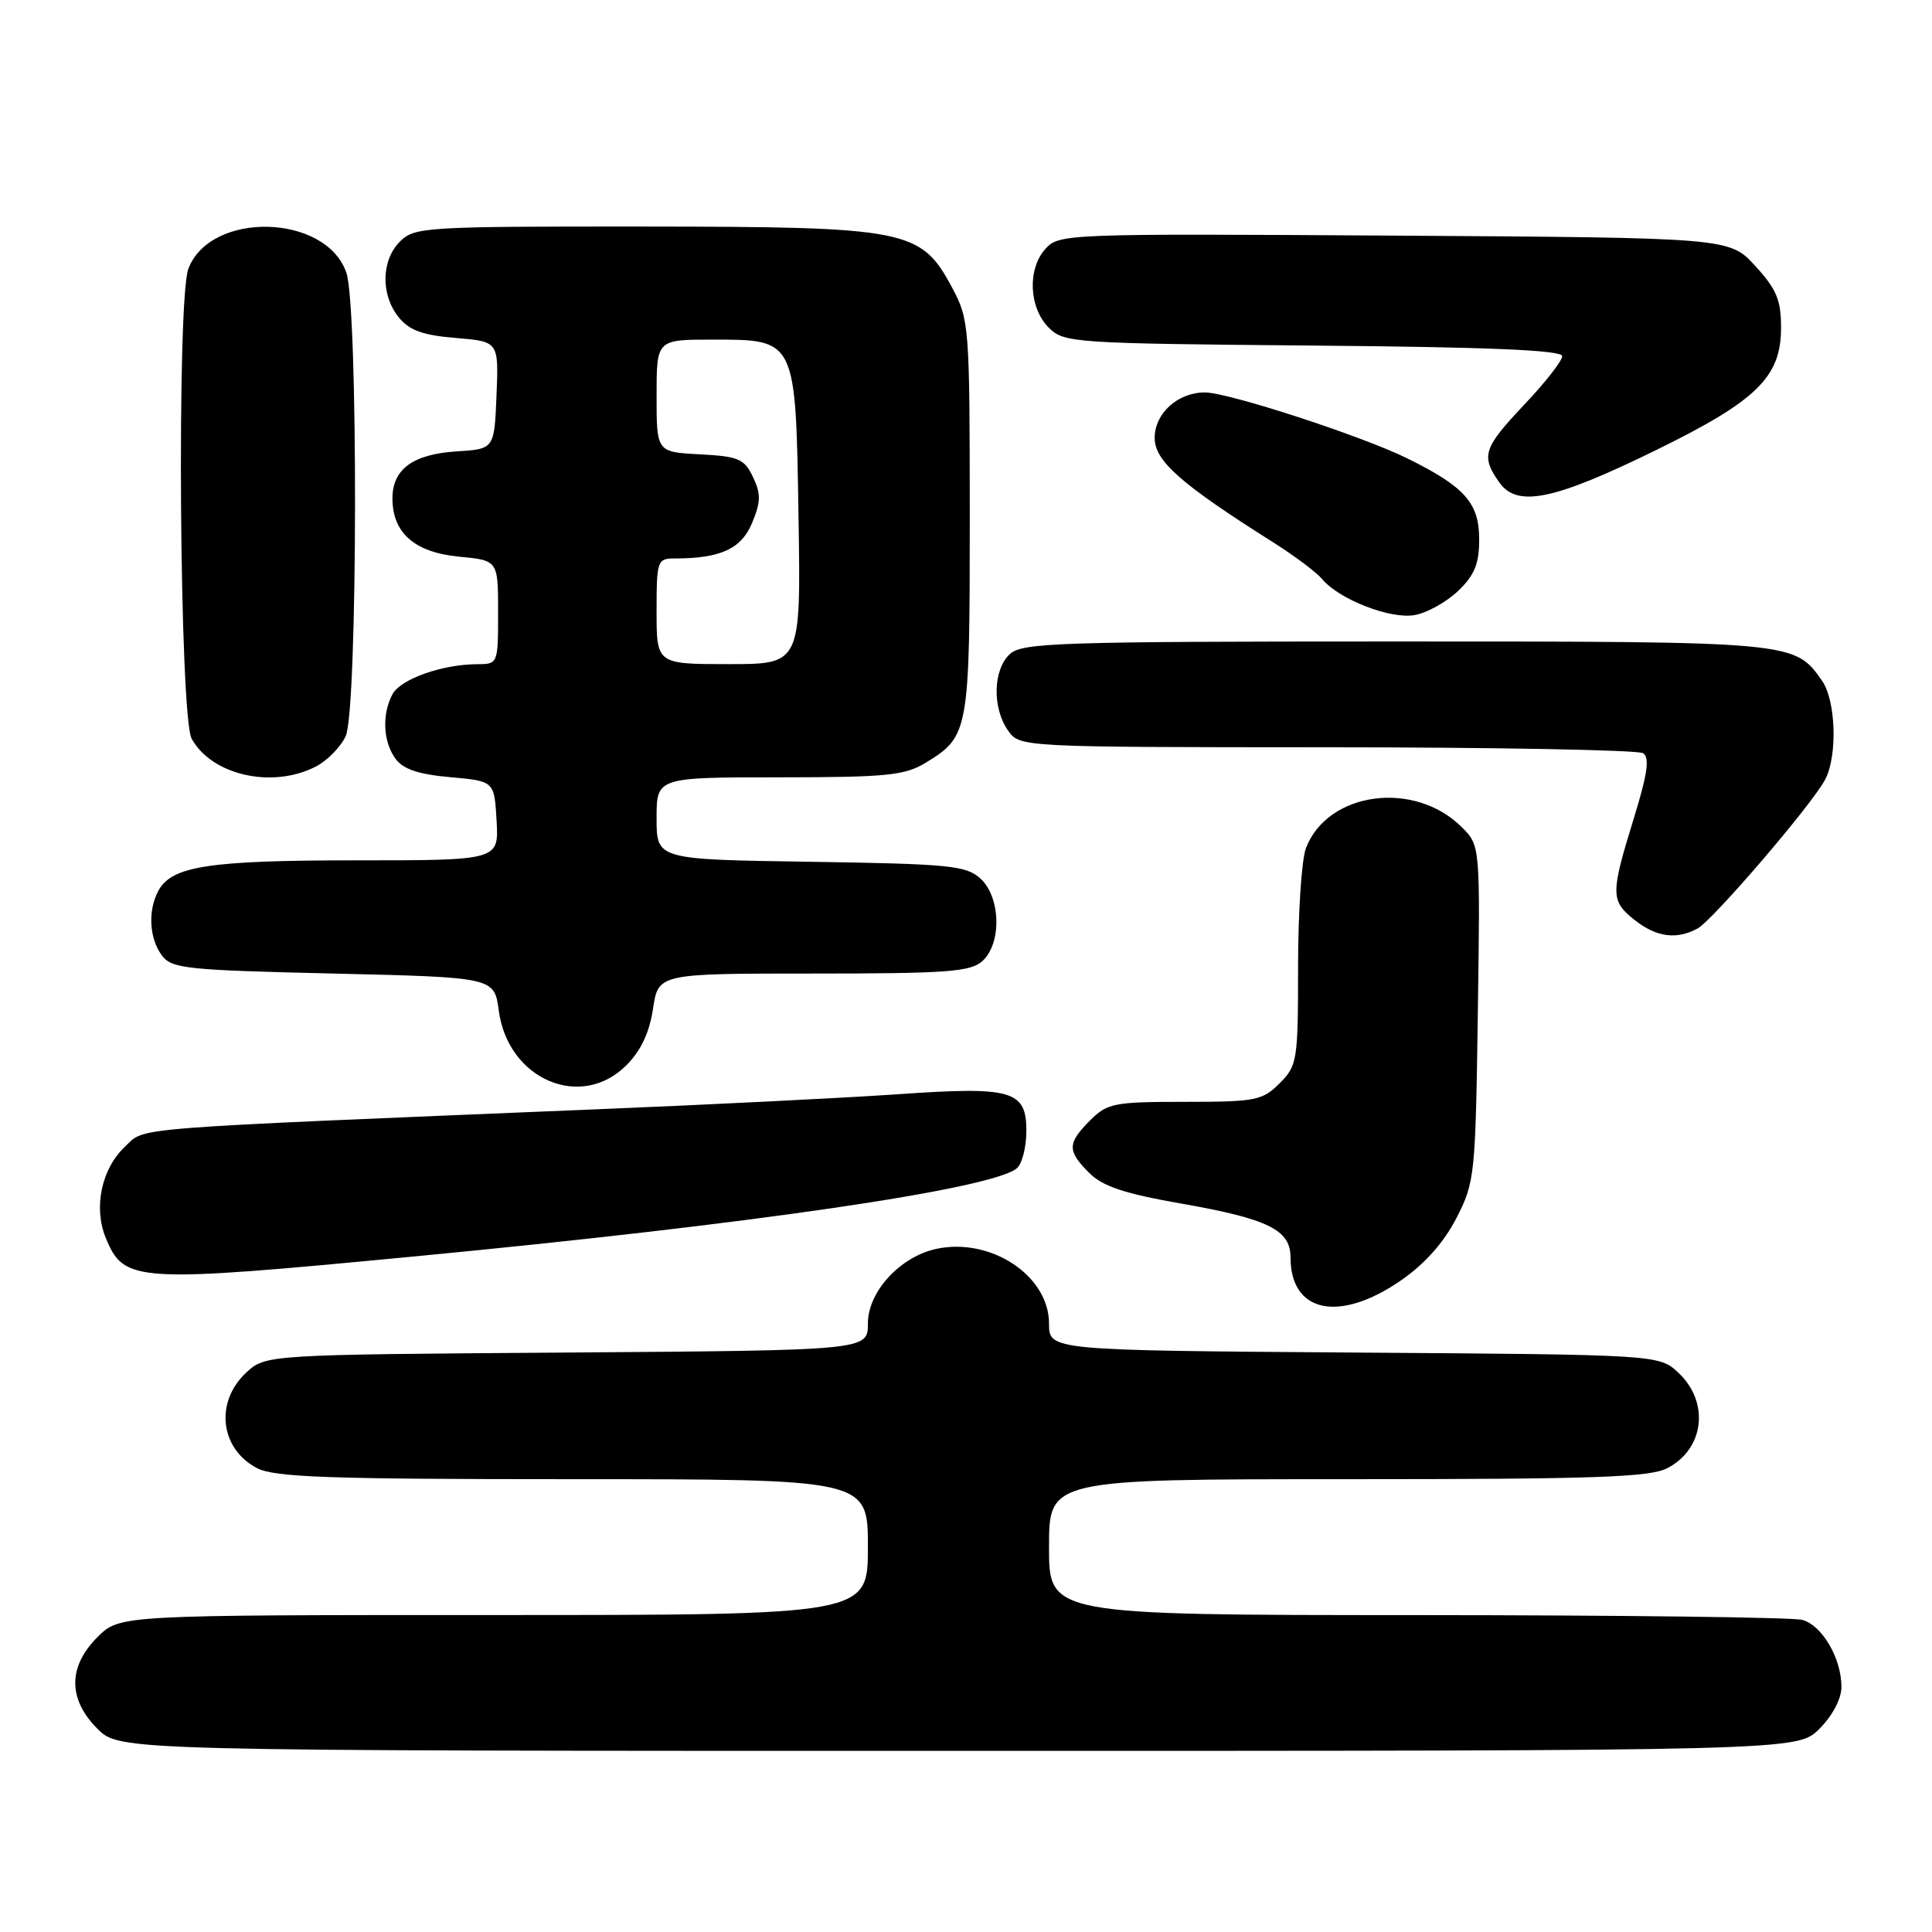 <?xml version="1.0" encoding="UTF-8" standalone="no"?>
<!DOCTYPE svg PUBLIC "-//W3C//DTD SVG 1.1//EN" "http://www.w3.org/Graphics/SVG/1.1/DTD/svg11.dtd" >
<svg xmlns="http://www.w3.org/2000/svg" xmlns:xlink="http://www.w3.org/1999/xlink" version="1.1" viewBox="0 0 256 256">
 <g >
 <path fill="currentColor"
d=" M 241.08 229.08 C 242.82 227.33 244.00 225.10 244.00 223.53 C 244.00 219.72 241.44 215.35 238.79 214.64 C 237.53 214.30 214.56 214.02 187.75 214.01 C 139.00 214.00 139.00 214.00 139.00 205.00 C 139.00 196.00 139.00 196.00 178.55 196.00 C 211.30 196.00 218.59 195.75 220.93 194.54 C 225.83 192.00 226.56 185.82 222.42 181.92 C 219.84 179.50 219.84 179.50 179.42 179.22 C 139.00 178.93 139.00 178.93 139.00 175.37 C 139.00 169.02 131.25 163.91 124.03 165.49 C 119.23 166.55 115.00 171.17 115.00 175.37 C 115.00 178.93 115.00 178.93 75.08 179.22 C 35.16 179.50 35.16 179.50 32.58 181.92 C 28.44 185.82 29.17 192.00 34.07 194.54 C 36.41 195.75 43.63 196.00 75.95 196.00 C 115.00 196.00 115.00 196.00 115.00 205.00 C 115.00 214.00 115.00 214.00 65.42 214.00 C 15.85 214.00 15.85 214.00 12.92 216.92 C 8.99 220.85 8.99 225.15 12.92 229.08 C 15.85 232.00 15.85 232.00 127.00 232.00 C 238.15 232.00 238.15 232.00 241.08 229.08 Z  M 185.61 169.68 C 188.77 167.50 191.31 164.65 192.97 161.43 C 195.42 156.66 195.51 155.79 195.82 134.27 C 196.14 112.05 196.14 112.05 193.70 109.61 C 187.42 103.33 175.89 104.89 173.04 112.40 C 172.47 113.90 172.00 120.97 172.00 128.11 C 172.00 140.56 171.90 141.19 169.55 143.55 C 167.26 145.83 166.38 146.00 157.00 146.00 C 147.62 146.00 146.74 146.17 144.45 148.45 C 141.41 151.50 141.39 152.48 144.33 155.42 C 146.11 157.20 149.01 158.17 156.58 159.49 C 168.01 161.50 171.00 162.96 171.00 166.59 C 171.00 173.95 177.43 175.31 185.61 169.68 Z  M 55.05 166.47 C 99.53 162.22 131.42 157.56 134.73 154.81 C 135.43 154.23 136.00 152.00 136.00 149.85 C 136.00 144.47 134.12 143.93 118.86 145.00 C 112.06 145.47 94.12 146.37 79.00 146.99 C 15.71 149.61 19.35 149.32 16.55 151.95 C 13.44 154.88 12.36 160.03 14.02 164.04 C 16.46 169.95 17.84 170.03 55.05 166.47 Z  M 82.99 141.16 C 84.92 139.24 86.05 136.83 86.53 133.66 C 87.23 129.00 87.23 129.00 107.78 129.00 C 125.51 129.00 128.59 128.77 130.17 127.35 C 132.76 125.00 132.61 118.86 129.90 116.40 C 128.00 114.69 125.80 114.47 107.40 114.19 C 87.00 113.89 87.00 113.89 87.00 108.44 C 87.00 103.00 87.00 103.00 103.25 103.00 C 117.58 102.99 119.88 102.76 122.69 101.05 C 128.38 97.58 128.50 96.90 128.50 68.50 C 128.49 43.27 128.43 42.37 126.19 38.17 C 122.03 30.38 120.37 30.05 85.25 30.02 C 56.32 30.00 54.91 30.09 53.00 32.00 C 50.50 34.50 50.43 39.07 52.83 42.04 C 54.24 43.78 56.01 44.42 60.38 44.78 C 66.08 45.25 66.08 45.25 65.79 52.38 C 65.50 59.50 65.50 59.50 60.51 59.81 C 54.72 60.18 52.00 62.17 52.00 66.04 C 52.00 70.62 54.94 73.19 60.81 73.76 C 66.00 74.25 66.00 74.25 66.00 81.13 C 66.00 87.96 65.98 88.00 63.25 88.01 C 58.64 88.01 53.08 89.98 52.01 91.98 C 50.59 94.64 50.75 98.28 52.41 100.54 C 53.41 101.92 55.46 102.61 59.66 102.98 C 65.50 103.50 65.50 103.50 65.80 108.75 C 66.10 114.00 66.10 114.00 47.20 114.00 C 27.64 114.00 22.74 114.76 20.98 118.04 C 19.58 120.65 19.77 124.30 21.42 126.56 C 22.72 128.35 24.53 128.54 44.17 129.00 C 65.50 129.50 65.50 129.50 66.09 133.91 C 67.30 143.03 76.98 147.18 82.99 141.16 Z  M 224.92 123.04 C 226.94 121.96 240.04 106.68 241.83 103.32 C 243.50 100.20 243.27 92.84 241.44 90.22 C 237.78 84.99 237.85 85.00 184.88 85.00 C 140.48 85.00 135.48 85.16 133.83 86.65 C 131.58 88.69 131.45 93.77 133.56 96.78 C 135.11 99.00 135.11 99.00 175.81 99.02 C 198.19 99.02 217.04 99.38 217.71 99.80 C 218.62 100.38 218.31 102.52 216.46 108.53 C 213.38 118.50 213.40 119.38 216.63 121.93 C 219.50 124.18 222.13 124.54 224.92 123.04 Z  M 41.85 101.57 C 43.37 100.79 45.15 98.97 45.81 97.53 C 47.40 94.02 47.48 40.67 45.89 36.12 C 43.17 28.30 27.88 27.93 24.96 35.61 C 23.40 39.70 23.79 95.00 25.40 97.89 C 28.08 102.74 36.12 104.54 41.85 101.57 Z  M 193.21 78.30 C 195.38 76.22 196.00 74.71 196.00 71.49 C 196.00 66.65 194.11 64.51 186.50 60.75 C 180.50 57.78 162.76 52.00 159.66 52.00 C 156.06 52.00 153.00 54.77 153.00 58.03 C 153.00 61.08 156.45 64.13 168.67 71.84 C 171.52 73.64 174.44 75.83 175.17 76.71 C 177.41 79.42 184.24 82.08 187.46 81.50 C 189.09 81.21 191.68 79.76 193.21 78.30 Z  M 219.44 59.64 C 232.82 53.08 236.00 49.96 236.00 43.41 C 236.00 39.75 235.40 38.31 232.58 35.24 C 229.16 31.50 229.16 31.50 184.76 31.22 C 141.26 30.95 140.33 30.98 138.53 32.97 C 136.11 35.64 136.33 40.77 138.96 43.41 C 140.99 45.43 142.11 45.51 174.03 45.79 C 197.43 45.99 207.00 46.40 207.00 47.19 C 207.00 47.81 204.75 50.69 202.00 53.59 C 196.54 59.37 196.20 60.41 198.64 63.89 C 201.02 67.29 205.83 66.31 219.44 59.64 Z  M 87.00 81.00 C 87.00 74.30 87.10 74.00 89.38 74.00 C 95.46 74.00 98.21 72.74 99.65 69.31 C 100.82 66.49 100.84 65.44 99.77 63.20 C 98.62 60.79 97.86 60.47 92.74 60.20 C 87.00 59.90 87.00 59.90 87.00 52.45 C 87.00 45.00 87.00 45.00 94.35 45.00 C 105.53 45.00 105.43 44.80 105.81 68.60 C 106.12 88.00 106.12 88.00 96.56 88.00 C 87.00 88.00 87.00 88.00 87.00 81.00 Z "/>
</g>
</svg>